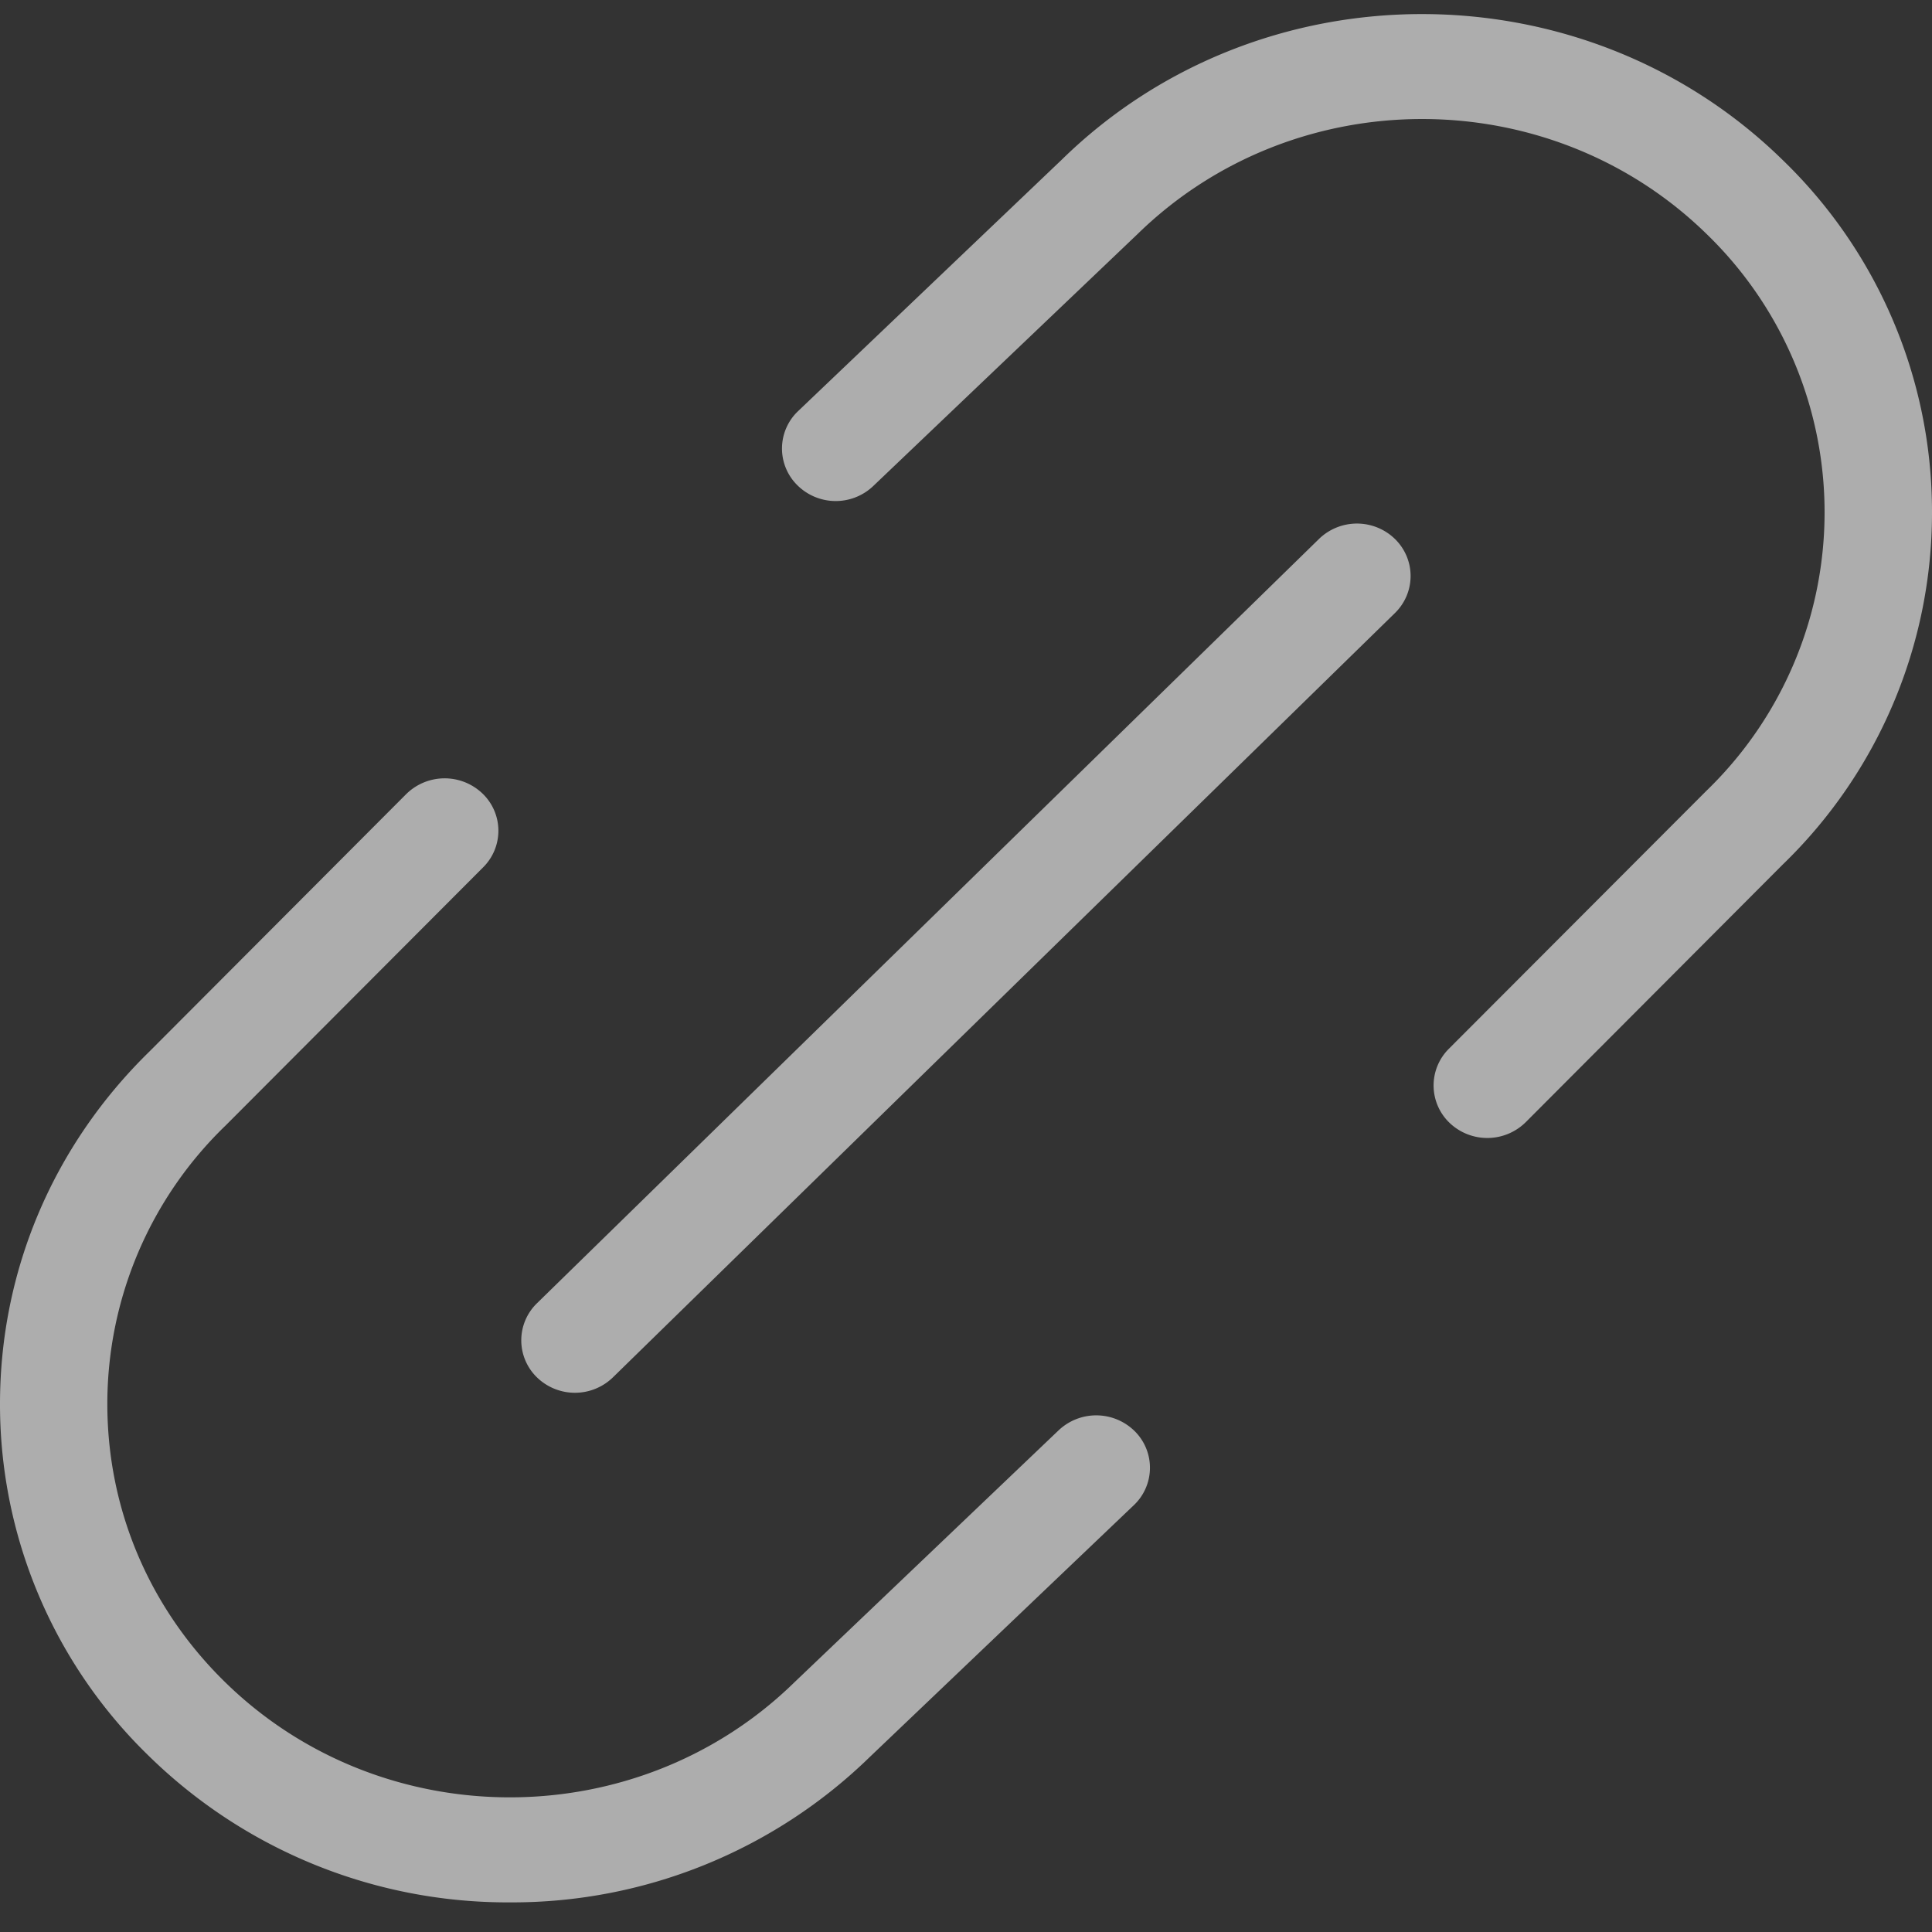 <svg xmlns="http://www.w3.org/2000/svg" width="18" height="18">
    <rect width="100%" height="100%" fill="#333333" stroke="none"/>
    <path fill="#fff" fill-opacity=".6" fill-rule="evenodd" d="M16.608 8.056l-2.393 2.399a.509.509 0 0 1-.707.009.482.482 0 0 1-.01-.692l2.399-2.403a3.608 3.608 0 0 0 .004-5.188c-1.462-1.429-3.839-1.43-5.303 0L8.135 4.529a.507.507 0 0 1-.707-.009.48.48 0 0 1 .009-.691l2.458-2.344c1.848-1.806 4.862-1.806 6.713.005A4.556 4.556 0 0 1 18 4.772a4.559 4.559 0 0 1-1.392 3.284zm-3.612-3.035c.195.191.195.5 0 .691L5.71 12.833a.508.508 0 0 1-.707 0 .481.481 0 0 1 0-.691l7.286-7.121a.508.508 0 0 1 .707 0zM7.402 15.673l2.463-2.349a.51.51 0 0 1 .707.01.48.48 0 0 1-.01.691l-2.458 2.344a4.772 4.772 0 0 1-3.354 1.355 4.776 4.776 0 0 1-3.359-1.36A4.561 4.561 0 0 1 0 13.081c0-1.24.494-2.406 1.391-3.283l2.394-2.4a.51.51 0 0 1 .707-.008.48.48 0 0 1 .009.691l-2.398 2.404A3.602 3.602 0 0 0 1 13.081c0 .979.39 1.9 1.098 2.592 1.462 1.43 3.842 1.43 5.304 0z"/>
</svg>

